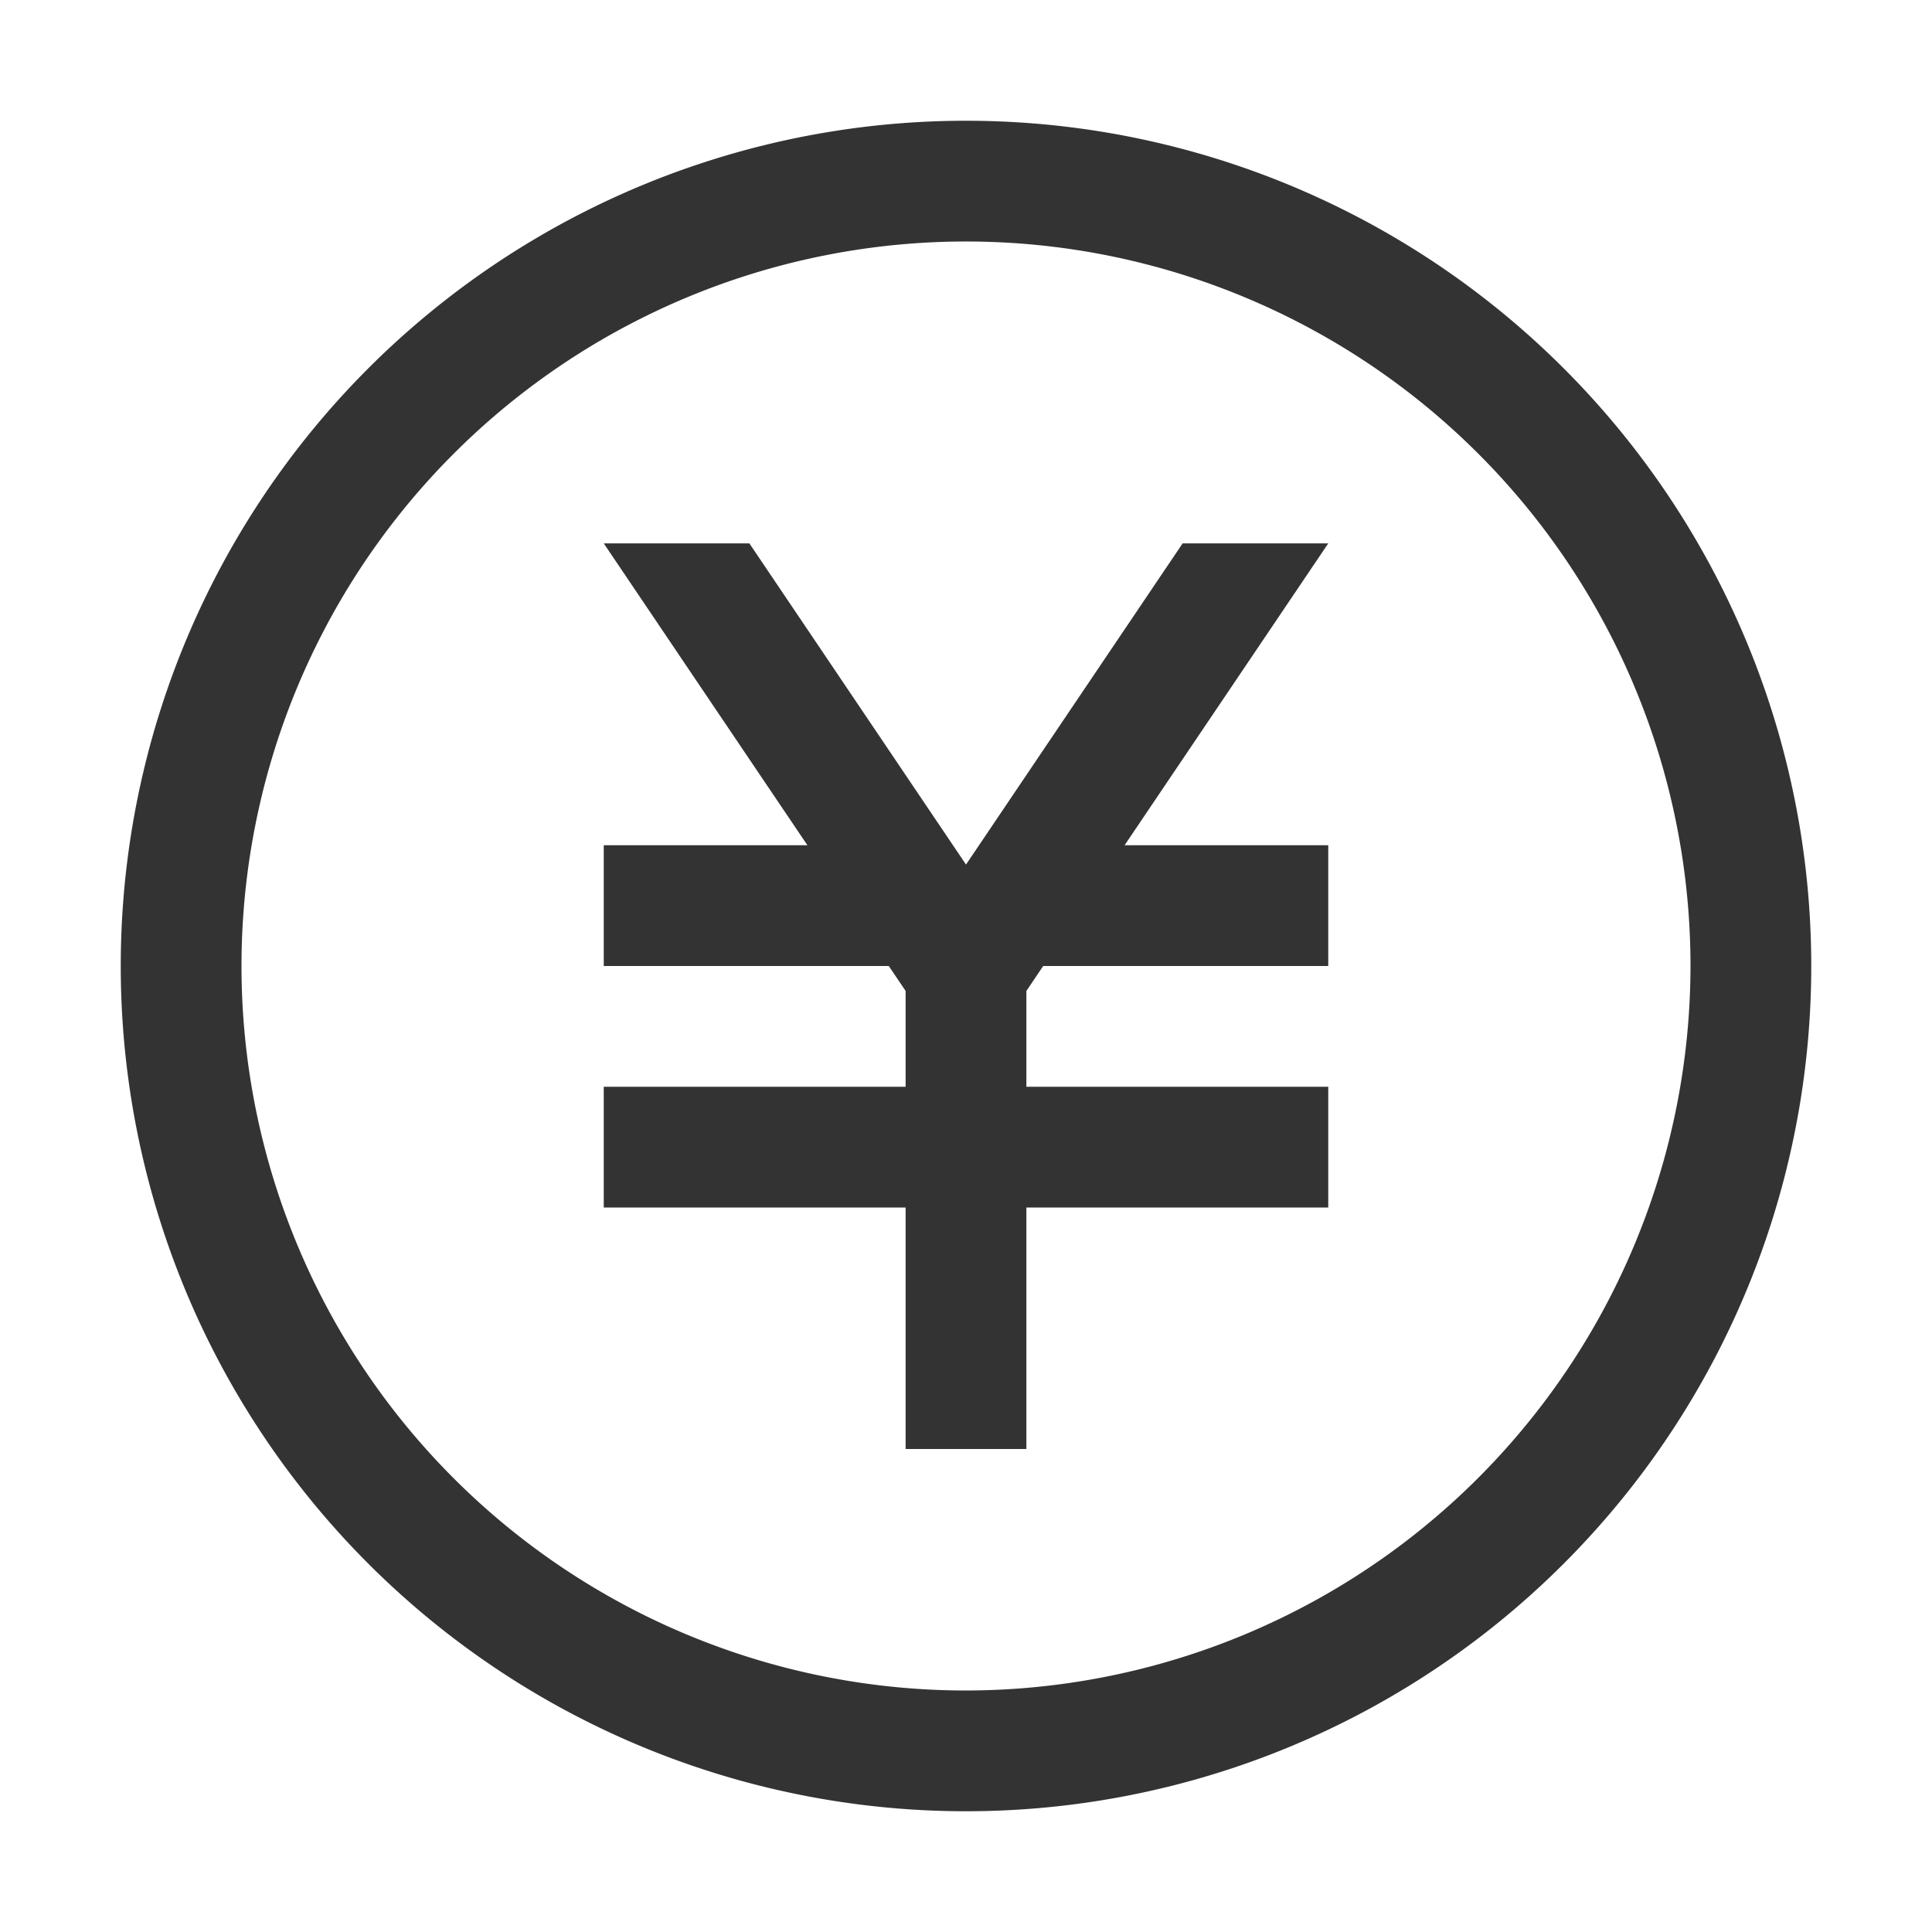<svg width="24" height="24" fill="none" xmlns="http://www.w3.org/2000/svg"><path d="M12 1.5a10.5 10.5 0 1 0 0 21 10.5 10.5 0 0 0 0-21zM12 21a9 9 0 1 1 9-9 9.01 9.01 0 0 1-9 9z" fill="#333"/><path d="M14.691 6.75L12 10.74 9.309 6.75H7.5l2.53 3.75H7.5V12h3.541l.209.31v1.19H7.5V15h3.75v3h1.5v-3h3.75v-1.5h-3.75v-1.19l.209-.31H16.5v-1.5h-2.53l2.53-3.75h-1.809z" fill="#333"/></svg>